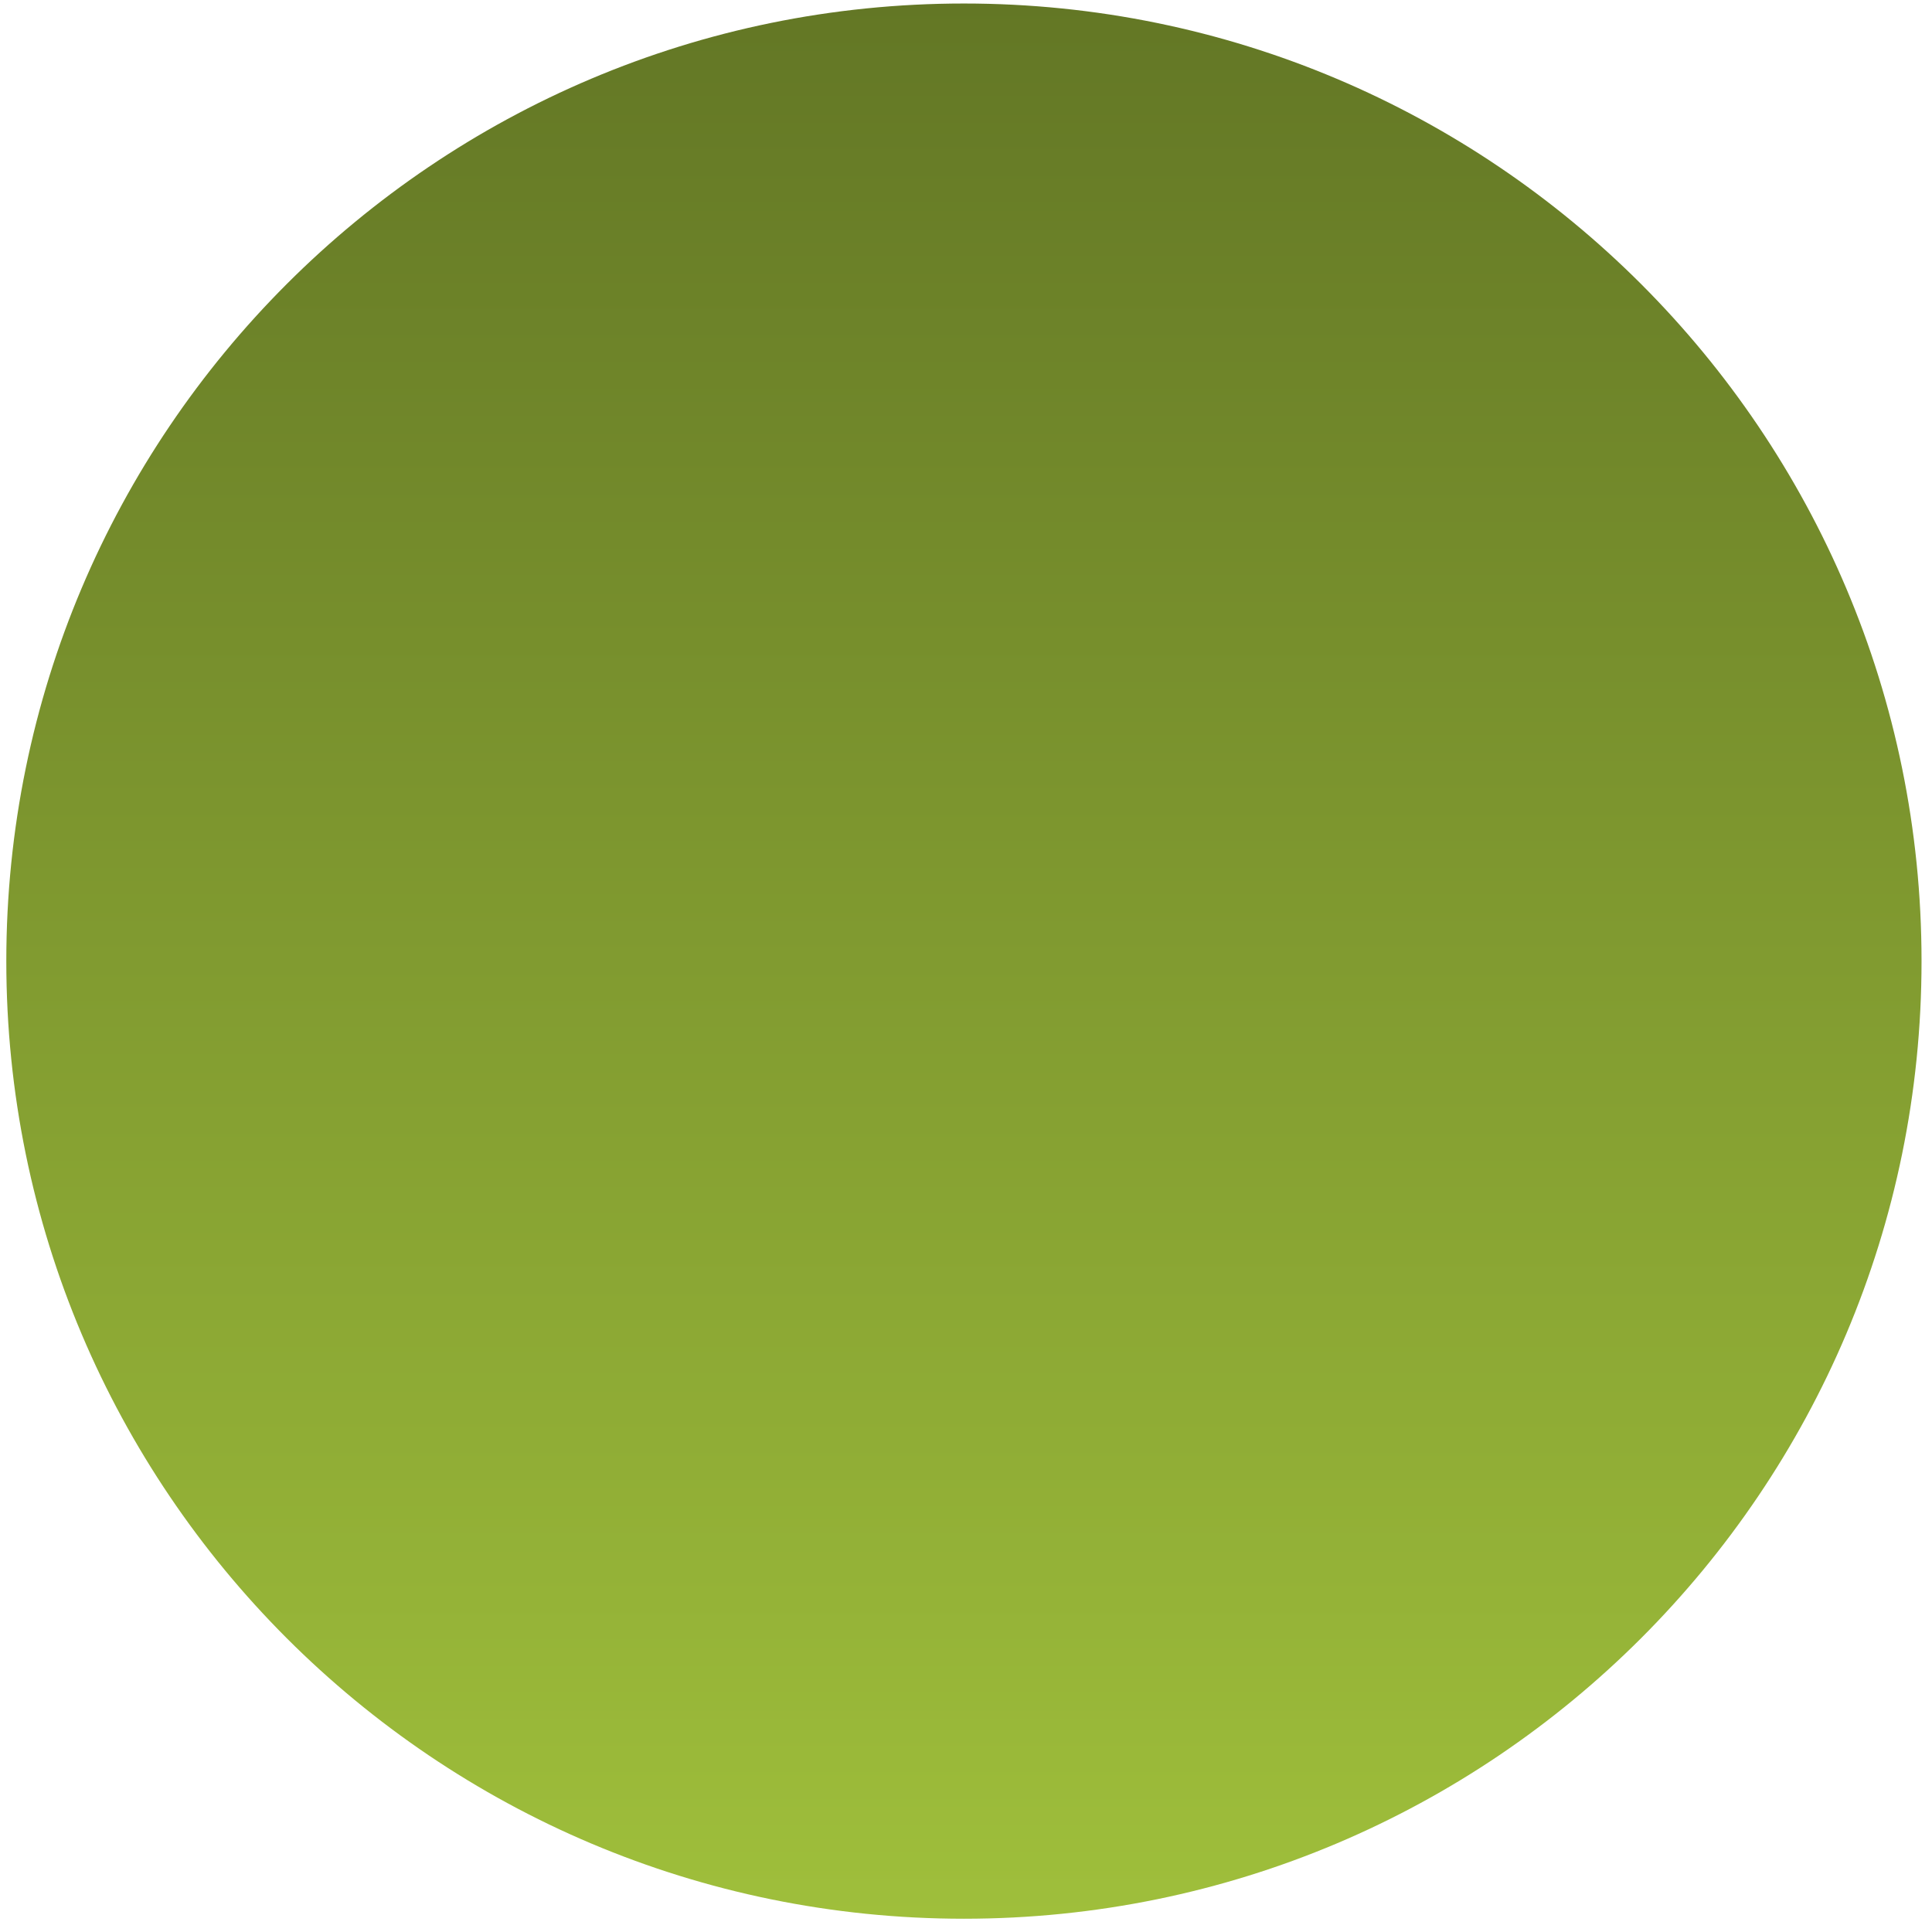 <?xml version="1.0" encoding="UTF-8" standalone="no"?>
<!-- Created with Inkscape (http://www.inkscape.org/) -->

<svg
   xmlns:dc="http://purl.org/dc/elements/1.1/"
   xmlns:cc="http://creativecommons.org/ns#"
   xmlns:rdf="http://www.w3.org/1999/02/22-rdf-syntax-ns#"
   xmlns:svg="http://www.w3.org/2000/svg"
   xmlns="http://www.w3.org/2000/svg"
   xmlns:xlink="http://www.w3.org/1999/xlink"
   version="1.1"
   width="200"
   height="200"
   viewBox="0 0 200 200"
   id="svg3026"
   xml:space="preserve"><defs
   id="defs13"><linearGradient
   x1="211.743"
   y1="242.657"
   x2="286.409"
   y2="242.657"
   id="linearGradient3768"
   xlink:href="#imagebot_5_1_"
   gradientUnits="userSpaceOnUse" /><linearGradient
   x1="68.136"
   y1="254.948"
   x2="68.136"
   y2="238.684"
   id="linearGradient3770"
   xlink:href="#imagebot_5_1_"
   gradientUnits="userSpaceOnUse"
   gradientTransform="matrix(3.507,0,0,-3.507,-90.381,1014.162)" />
	
		<linearGradient
   x1="68.136"
   y1="254.948"
   x2="68.136"
   y2="238.684"
   id="imagebot_5_1_"
   gradientUnits="userSpaceOnUse"
   gradientTransform="matrix(3.507,0,0,-3.507,-90.381,1014.162)">
		<stop
   id="stop5"
   style="stop-color:#637725;stop-opacity:1"
   offset="0" />
		<stop
   id="stop7"
   style="stop-color:#9fbf3b;stop-opacity:1"
   offset="1" />
	</linearGradient>
	
	
<linearGradient
   x1="68.136"
   y1="254.948"
   x2="68.136"
   y2="238.684"
   id="linearGradient3777"
   xlink:href="#imagebot_5_1_"
   gradientUnits="userSpaceOnUse"
   gradientTransform="matrix(12.191,0,0,-12.191,-730.853,3108.407)" /></defs>
<path
   d="m 198.917,99.495 c 0,54.749 -44.383,99.132 -99.132,99.132 -54.749,0 -99.132,-44.383 -99.132,-99.132 0,-54.749 44.383,-99.132 99.132,-99.132 54.749,0 99.132,44.383 99.132,99.132 z"
   id="imagebot_5"
   style="fill:url(#linearGradient3777)" />
</svg>